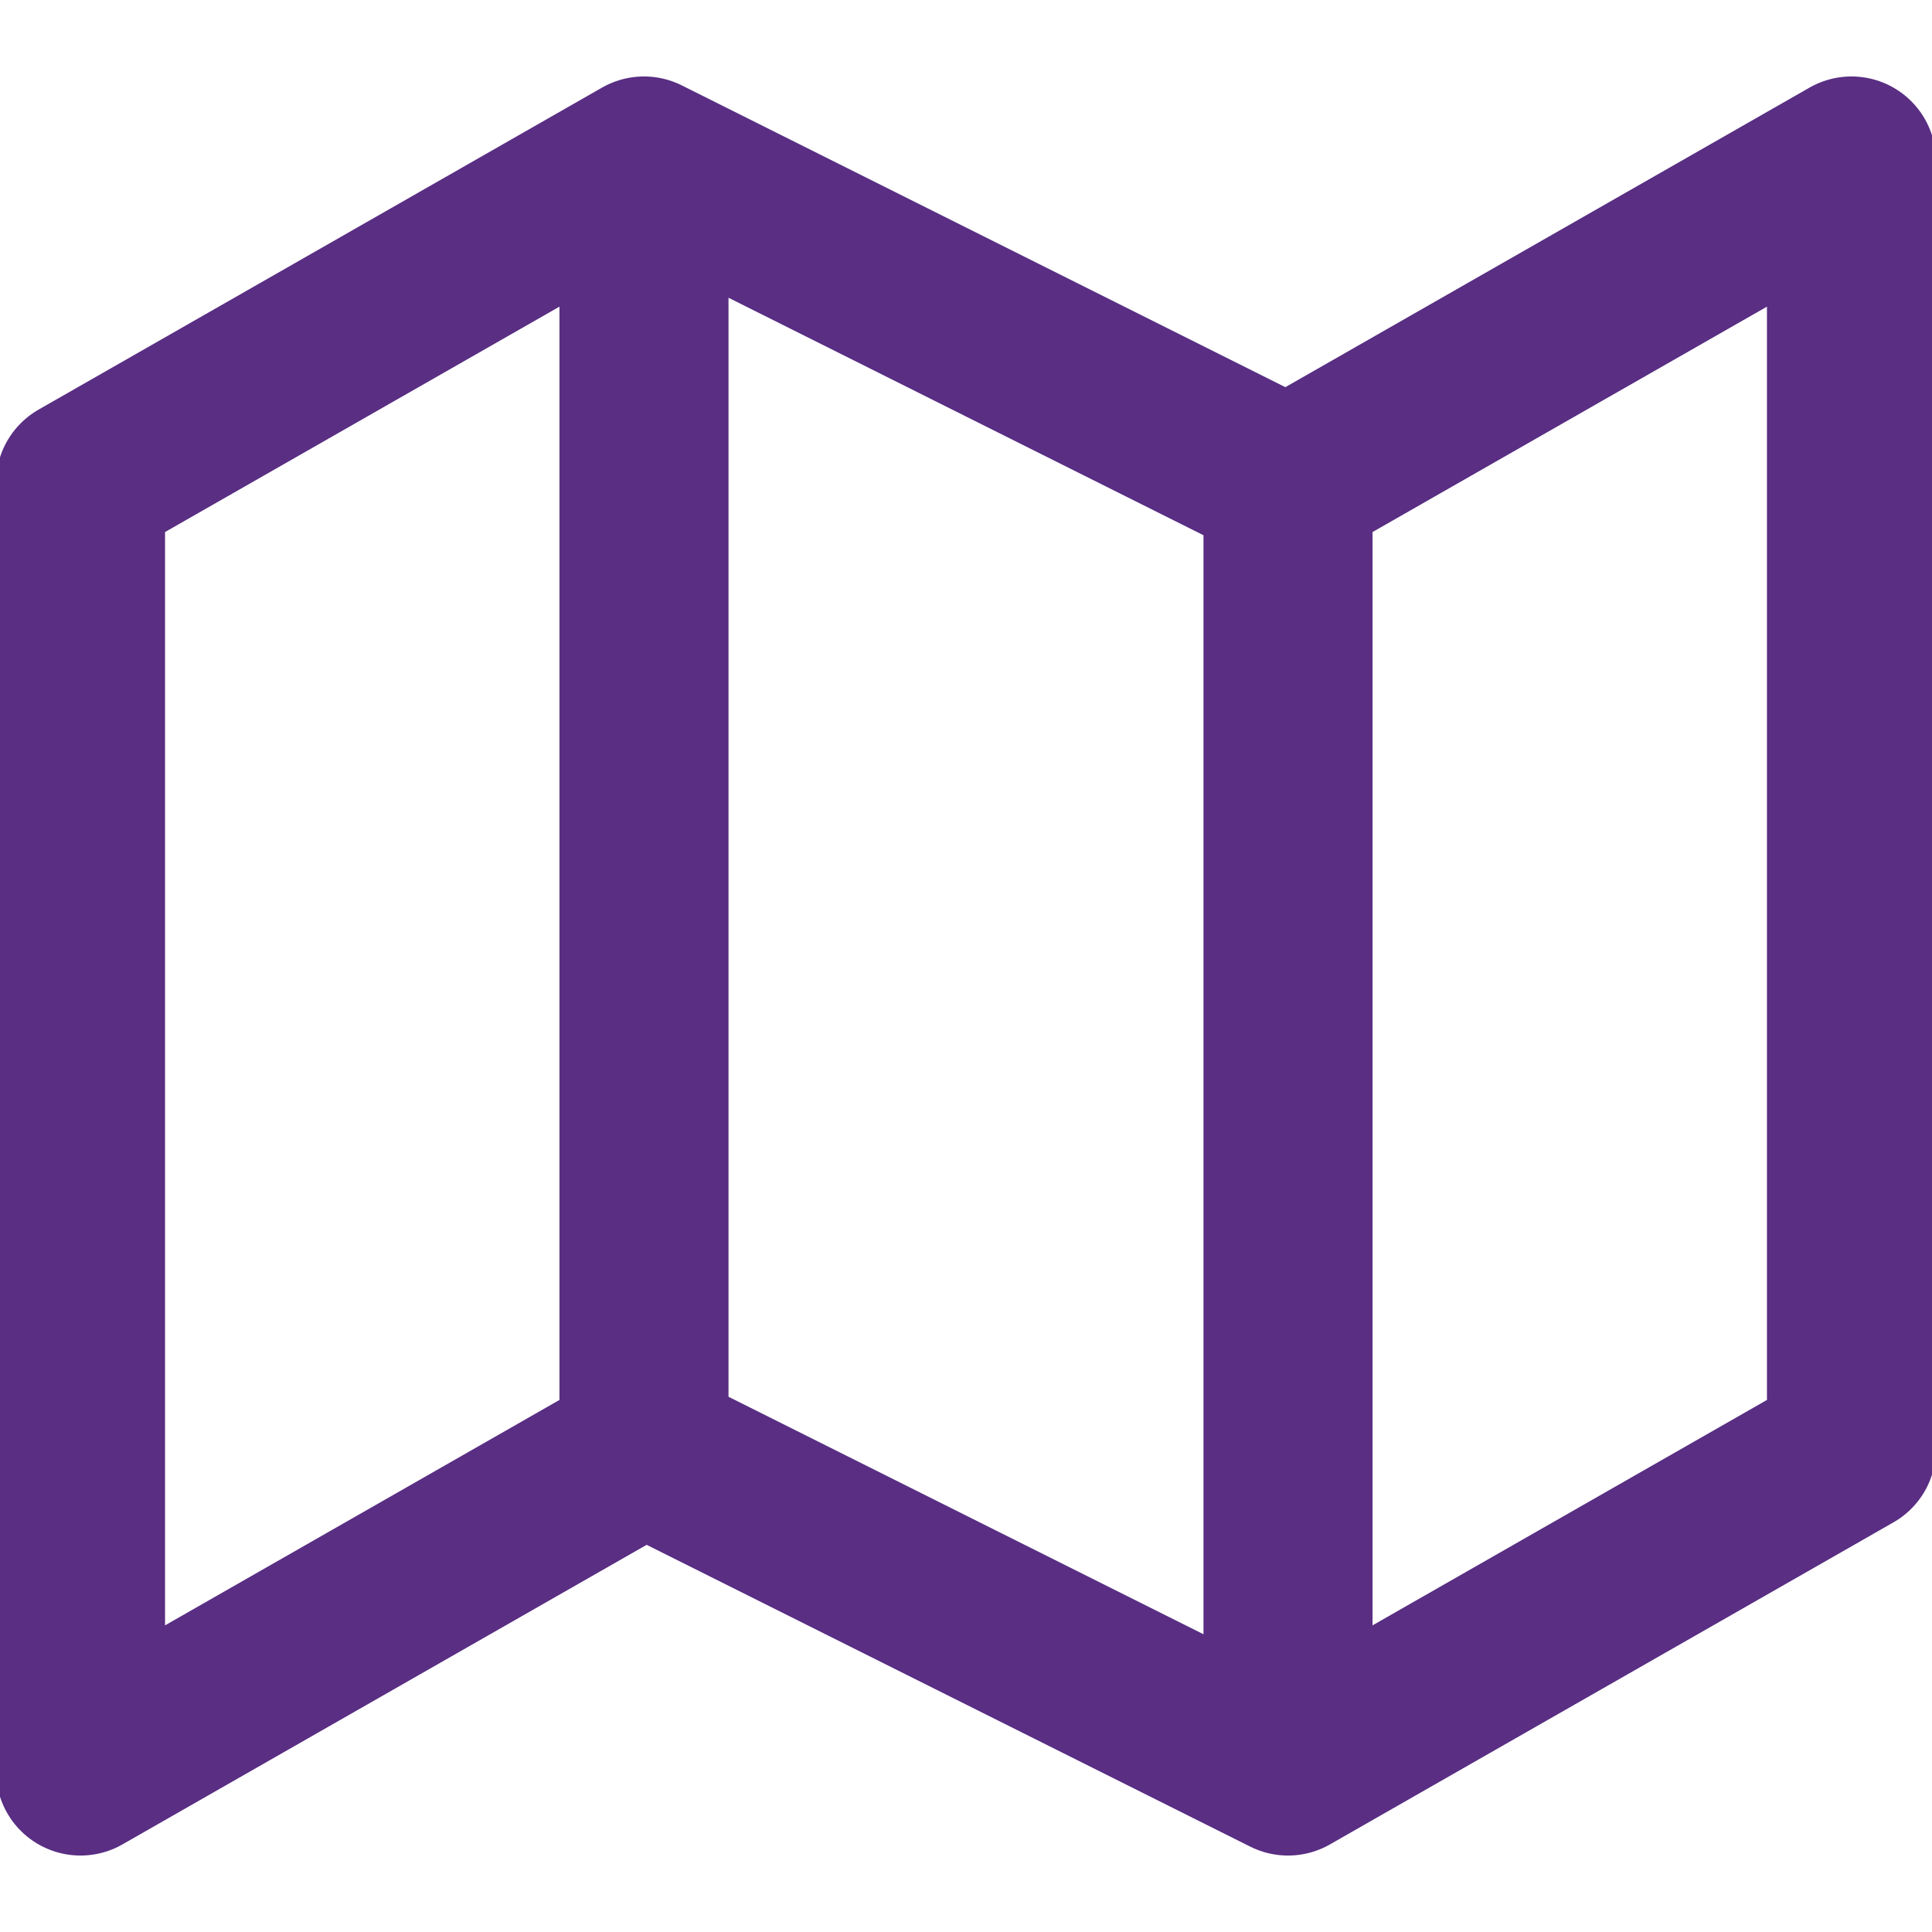 <svg width="40" height="40" viewBox="0 0 40 40" fill="none" xmlns="http://www.w3.org/2000/svg">
<g clip-path="url(#clip0_33_104)">
<path d="M13.333 30L1.667 36.667V10L13.333 3.333M13.333 30L26.667 36.667M13.333 30V3.333M26.667 36.667L38.333 30V3.333L26.667 10M26.667 36.667V10M26.667 10L13.333 3.333" stroke="#592E83" stroke-width="3.5" stroke-linecap="round" stroke-linejoin="round"/>
</g>
<defs>
<clipPath id="clip0_33_104">
<rect width="40" height="40" fill="white"/>
</clipPath>
</defs>
</svg>
